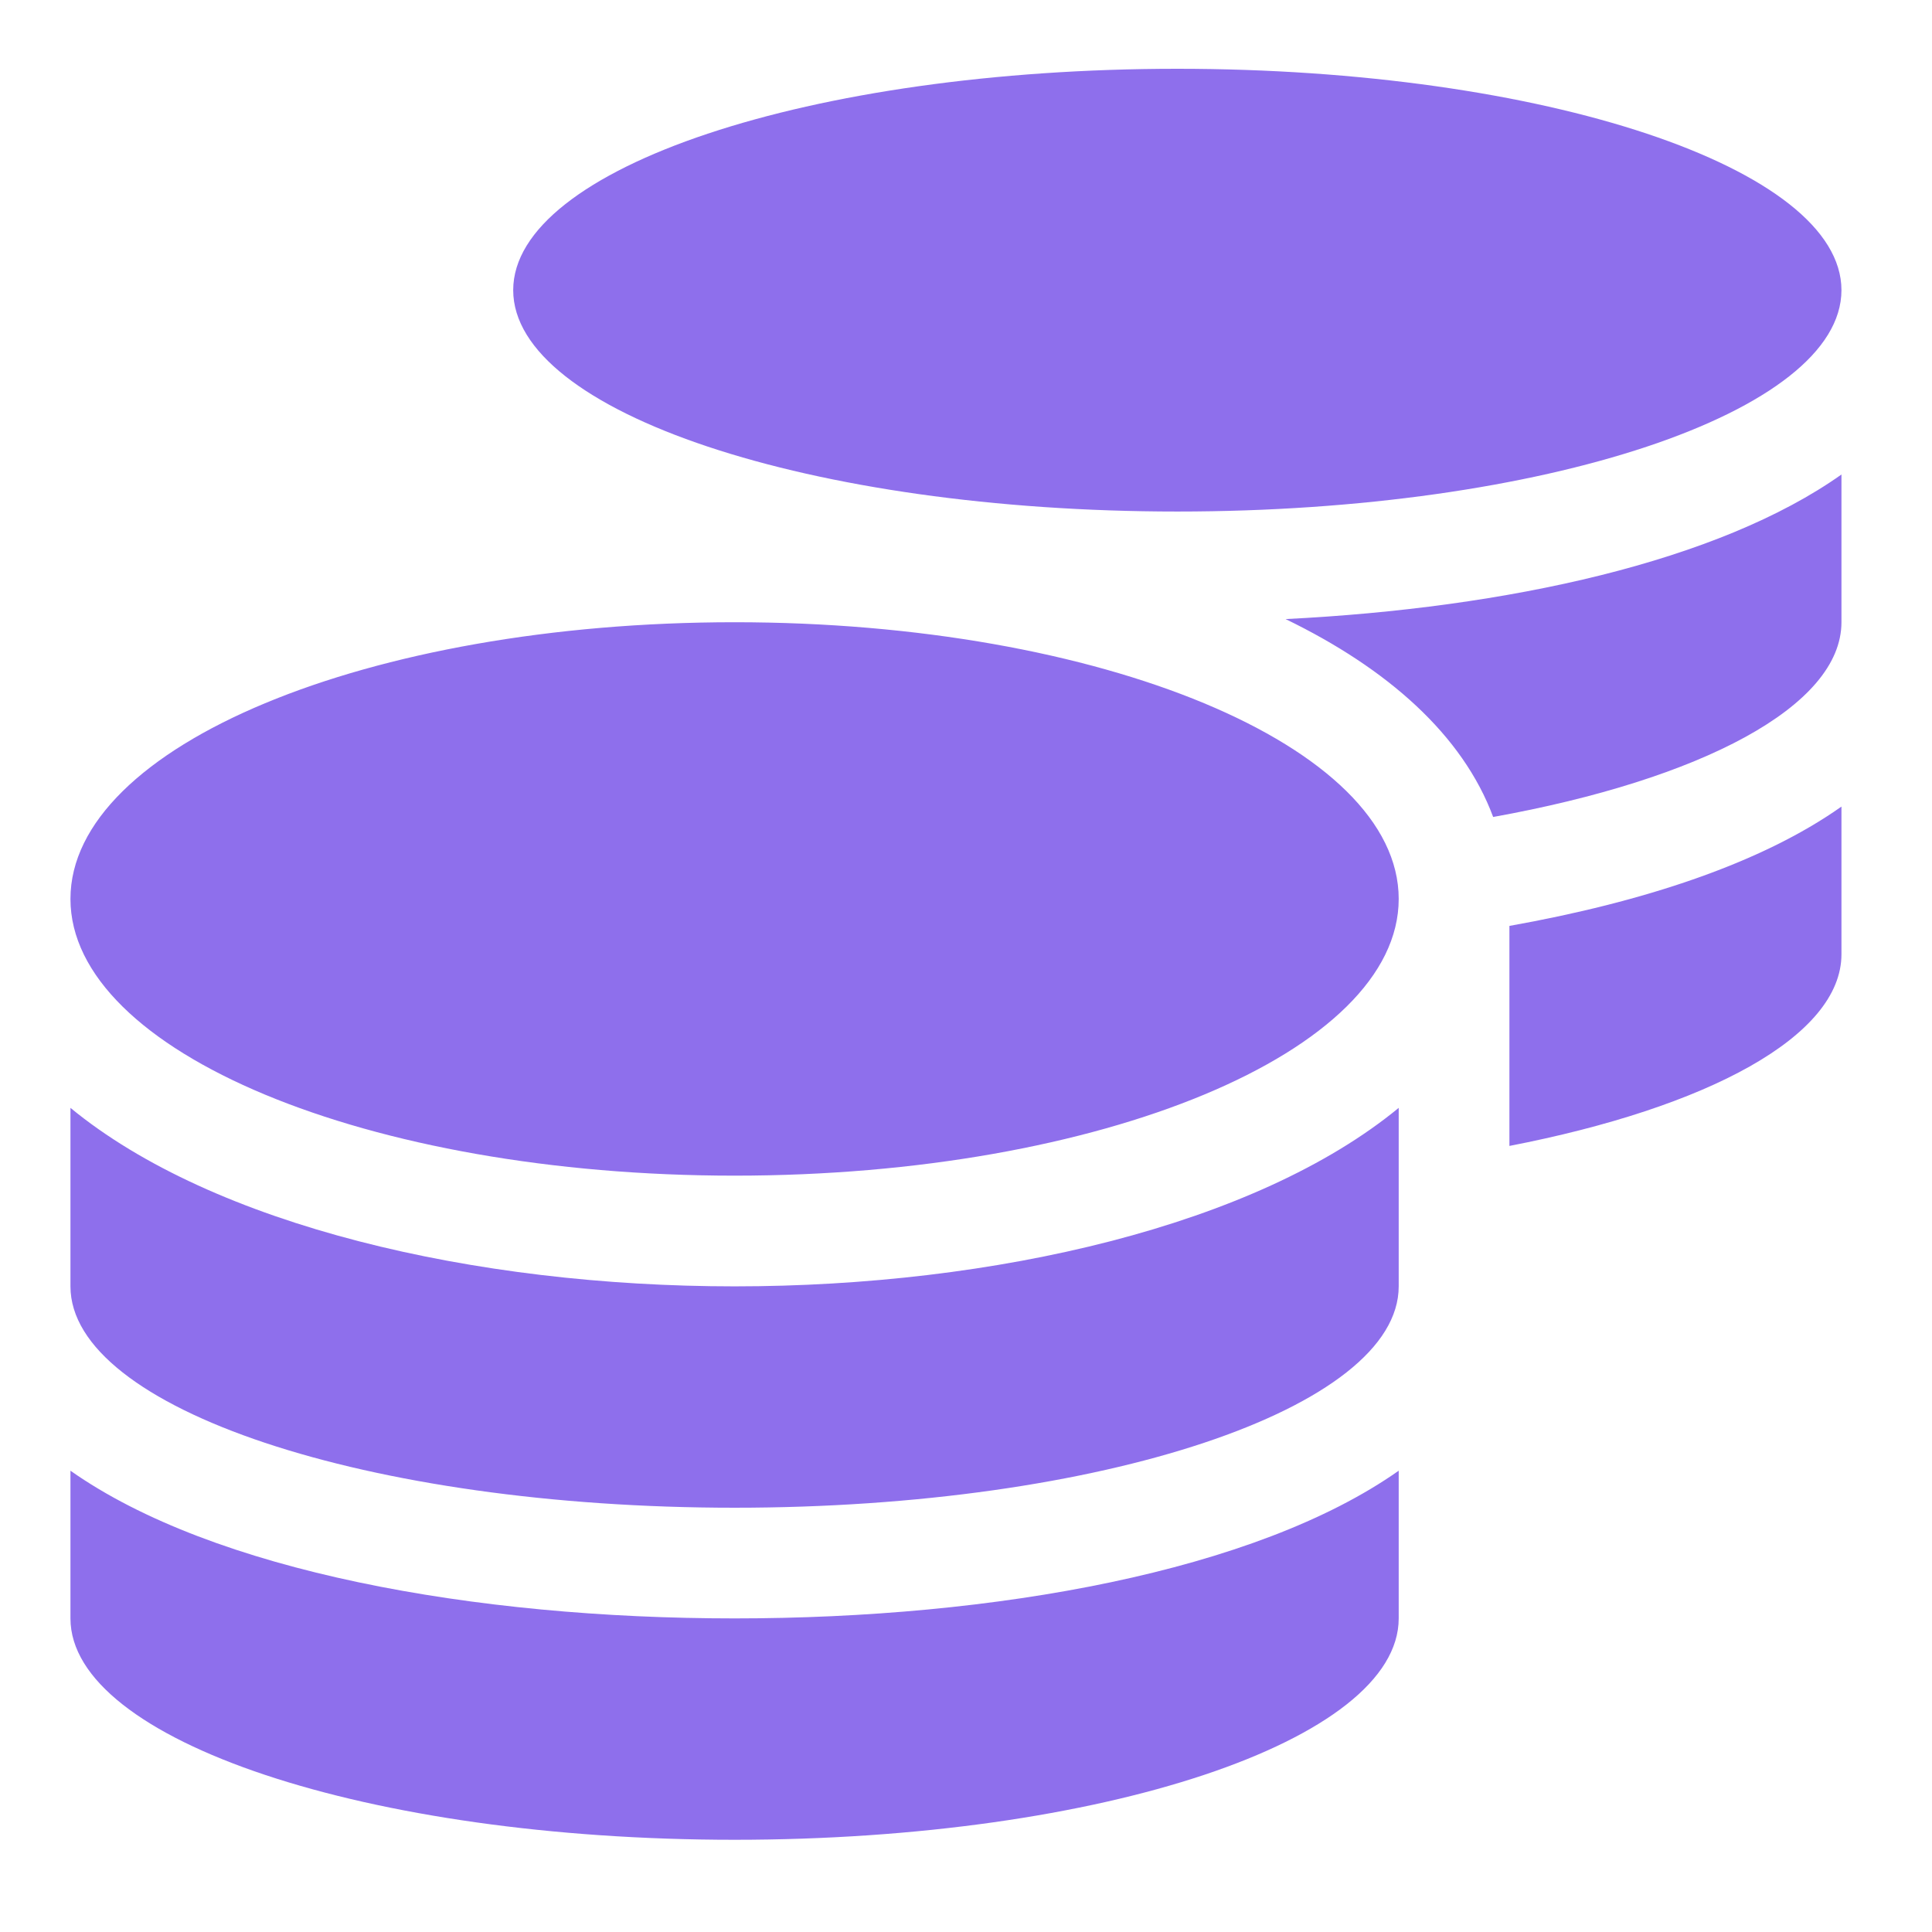 <svg xmlns="http://www.w3.org/2000/svg" width="60" height="60" viewBox="0 0 60 60">
  <g id="coin_store" transform="translate(-1511 -1138)">
    <rect id="back" width="60" height="60" transform="translate(1511 1138)" fill="none"/>
    <path id="coinstore" d="M0,43.538v4.587C0,51.917,9.238,55,20.625,55S41.25,51.917,41.25,48.125V43.538c-4.437,3.126-12.547,4.587-20.625,4.587S4.437,46.664,0,43.538ZM34.375,13.75C45.762,13.75,55,10.667,55,6.875S45.762,0,34.375,0,13.75,3.083,13.75,6.875,22.988,13.75,34.375,13.75ZM0,32.27v5.543c0,3.792,9.238,6.875,20.625,6.875S41.25,41.6,41.25,37.813V32.27c-4.437,3.652-12.558,5.543-20.625,5.543S4.437,35.922,0,32.27Zm44.688,1.182C50.843,32.259,55,30.046,55,27.5V22.913c-2.492,1.762-6.155,2.965-10.312,3.706ZM20.625,17.188C9.238,17.188,0,21.033,0,25.781s9.238,8.594,20.625,8.594S41.25,30.529,41.25,25.781,32.012,17.188,20.625,17.188Zm23.558,6.048C50.628,22.075,55,19.8,55,17.188V12.6c-3.813,2.7-10.366,4.146-17.263,4.49C40.906,18.627,43.237,20.689,44.183,23.235Z" transform="translate(1513.188 1140.136)" fill="#8E6FEC"/>
  </g>
</svg>
